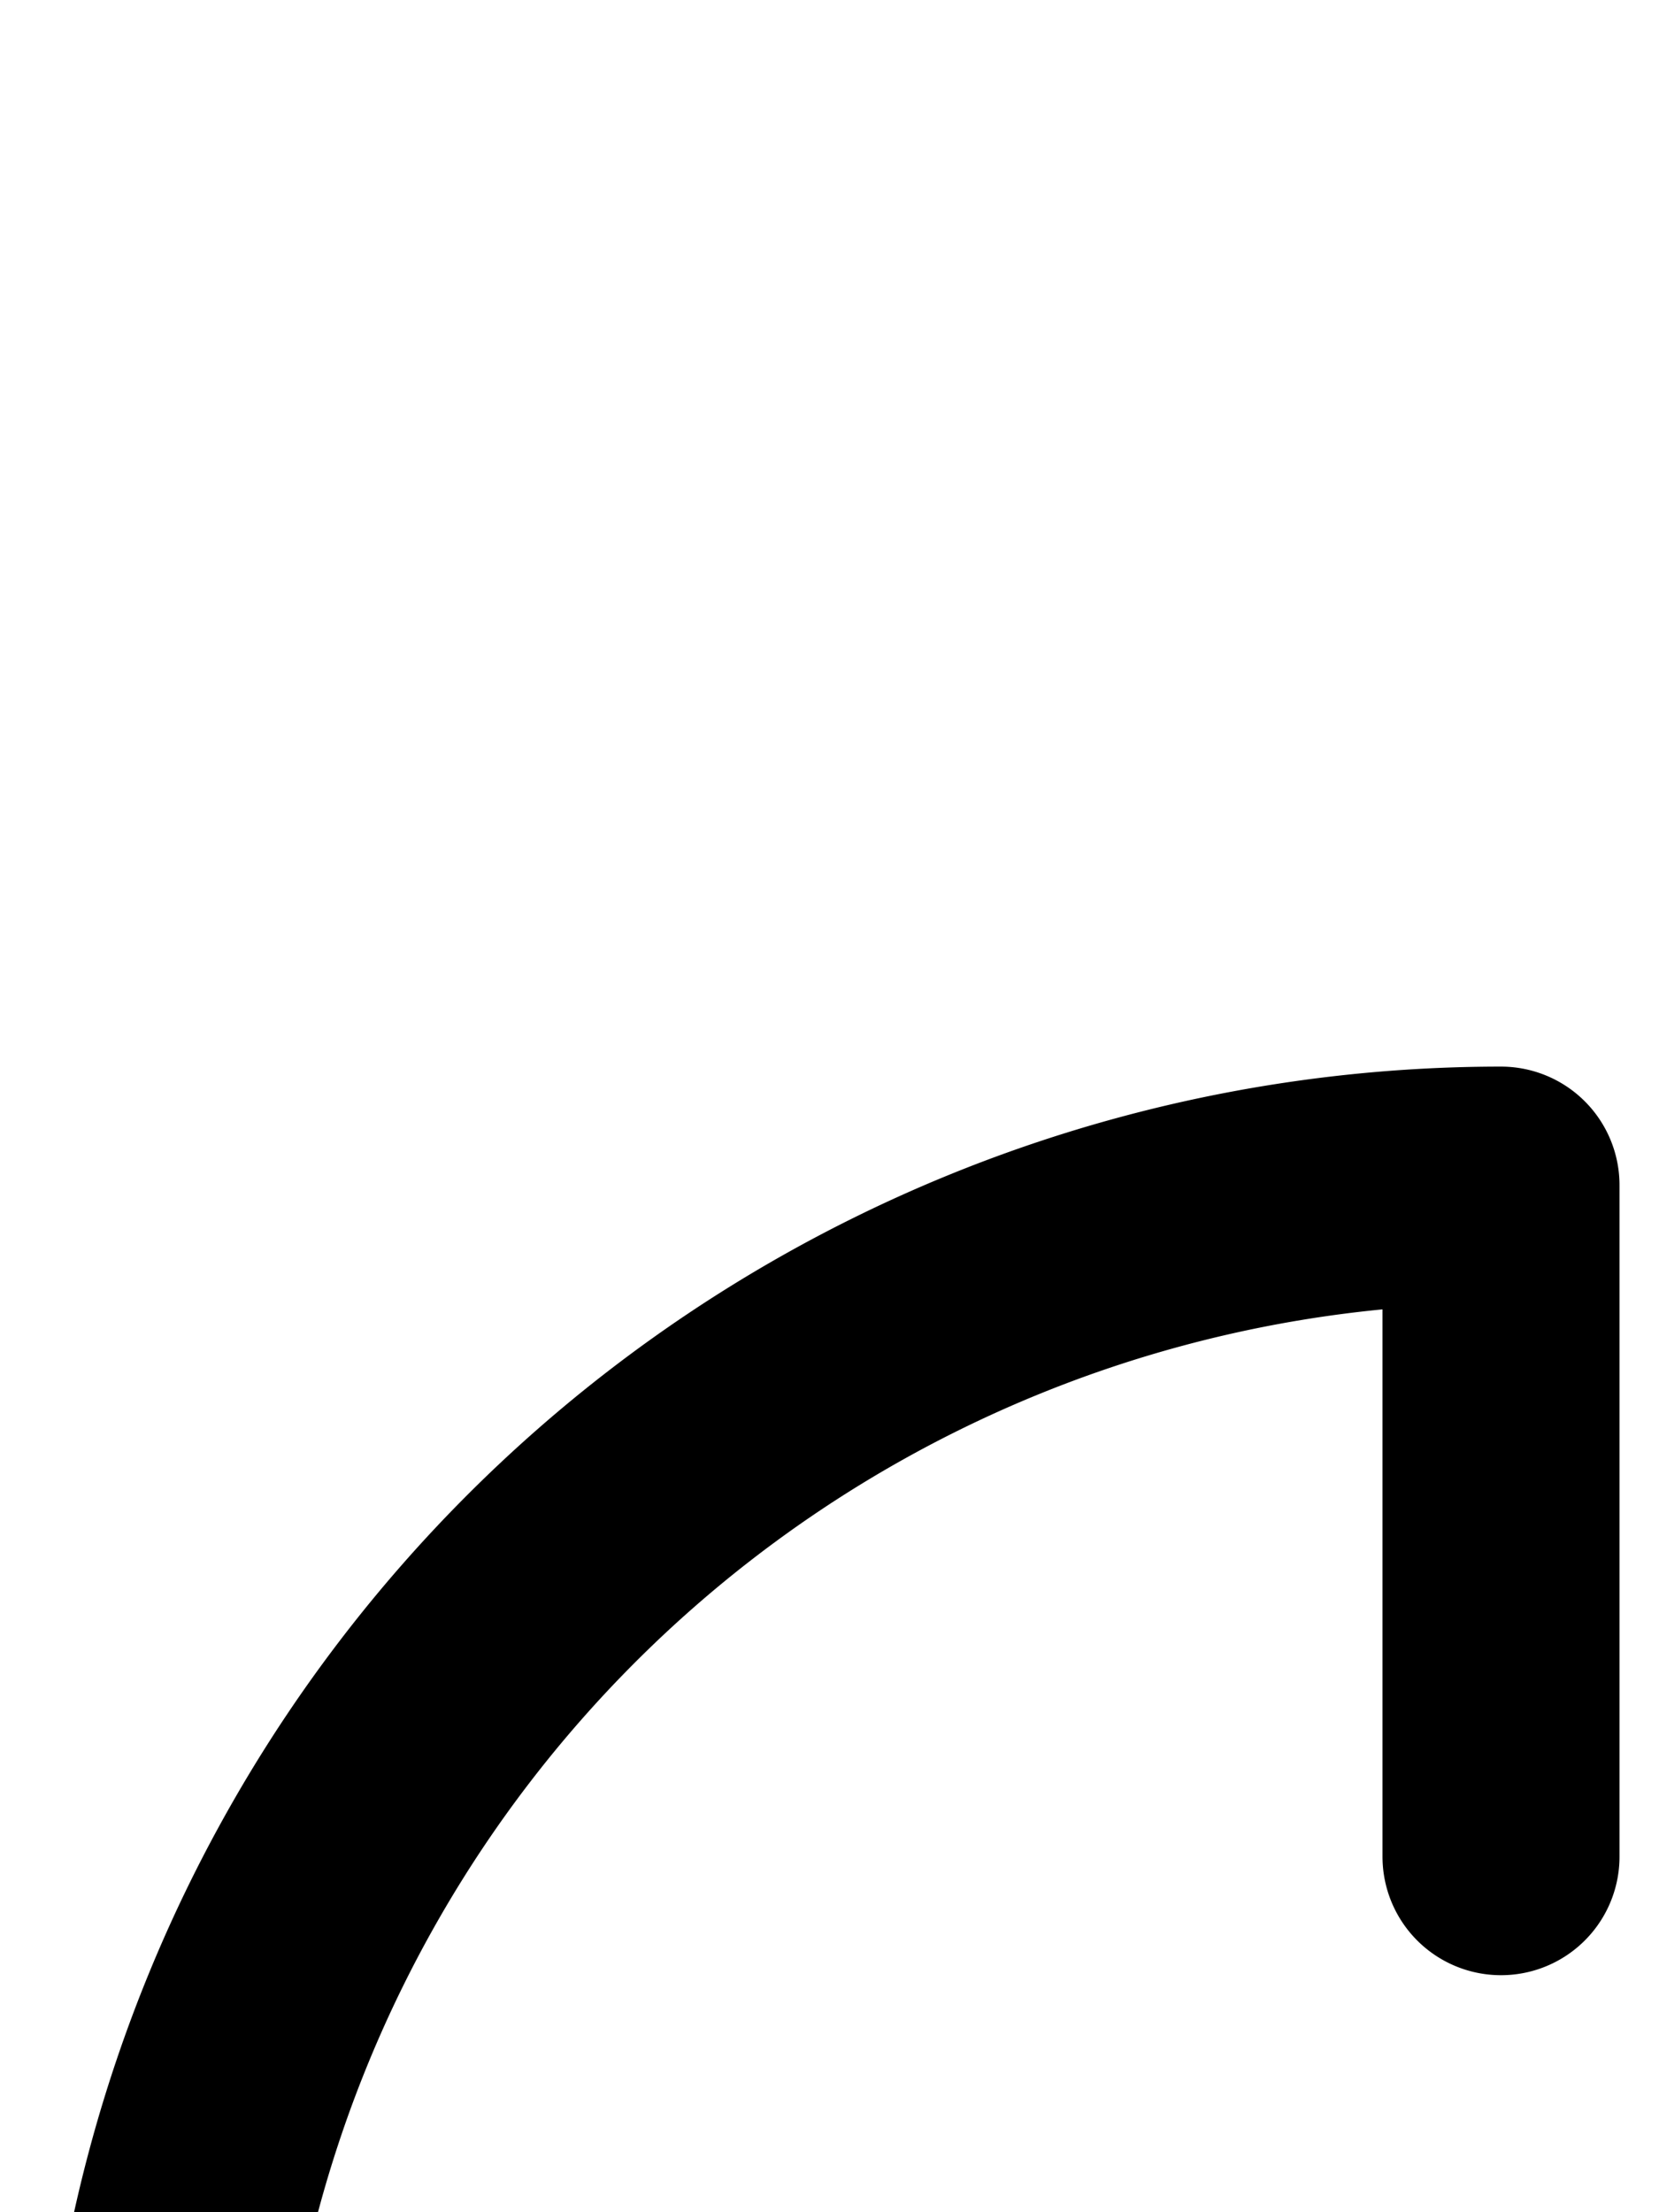<svg xmlns="http://www.w3.org/2000/svg" viewBox="0 0 105 140">
	<path d="M 52.5 160 H 10 M 10 175 V 160 A 85 85 0 0 1 95 75 M 95 75 V 117.5" stroke="#000000" stroke-width="15" stroke-linecap="round" fill="none" />
</svg>